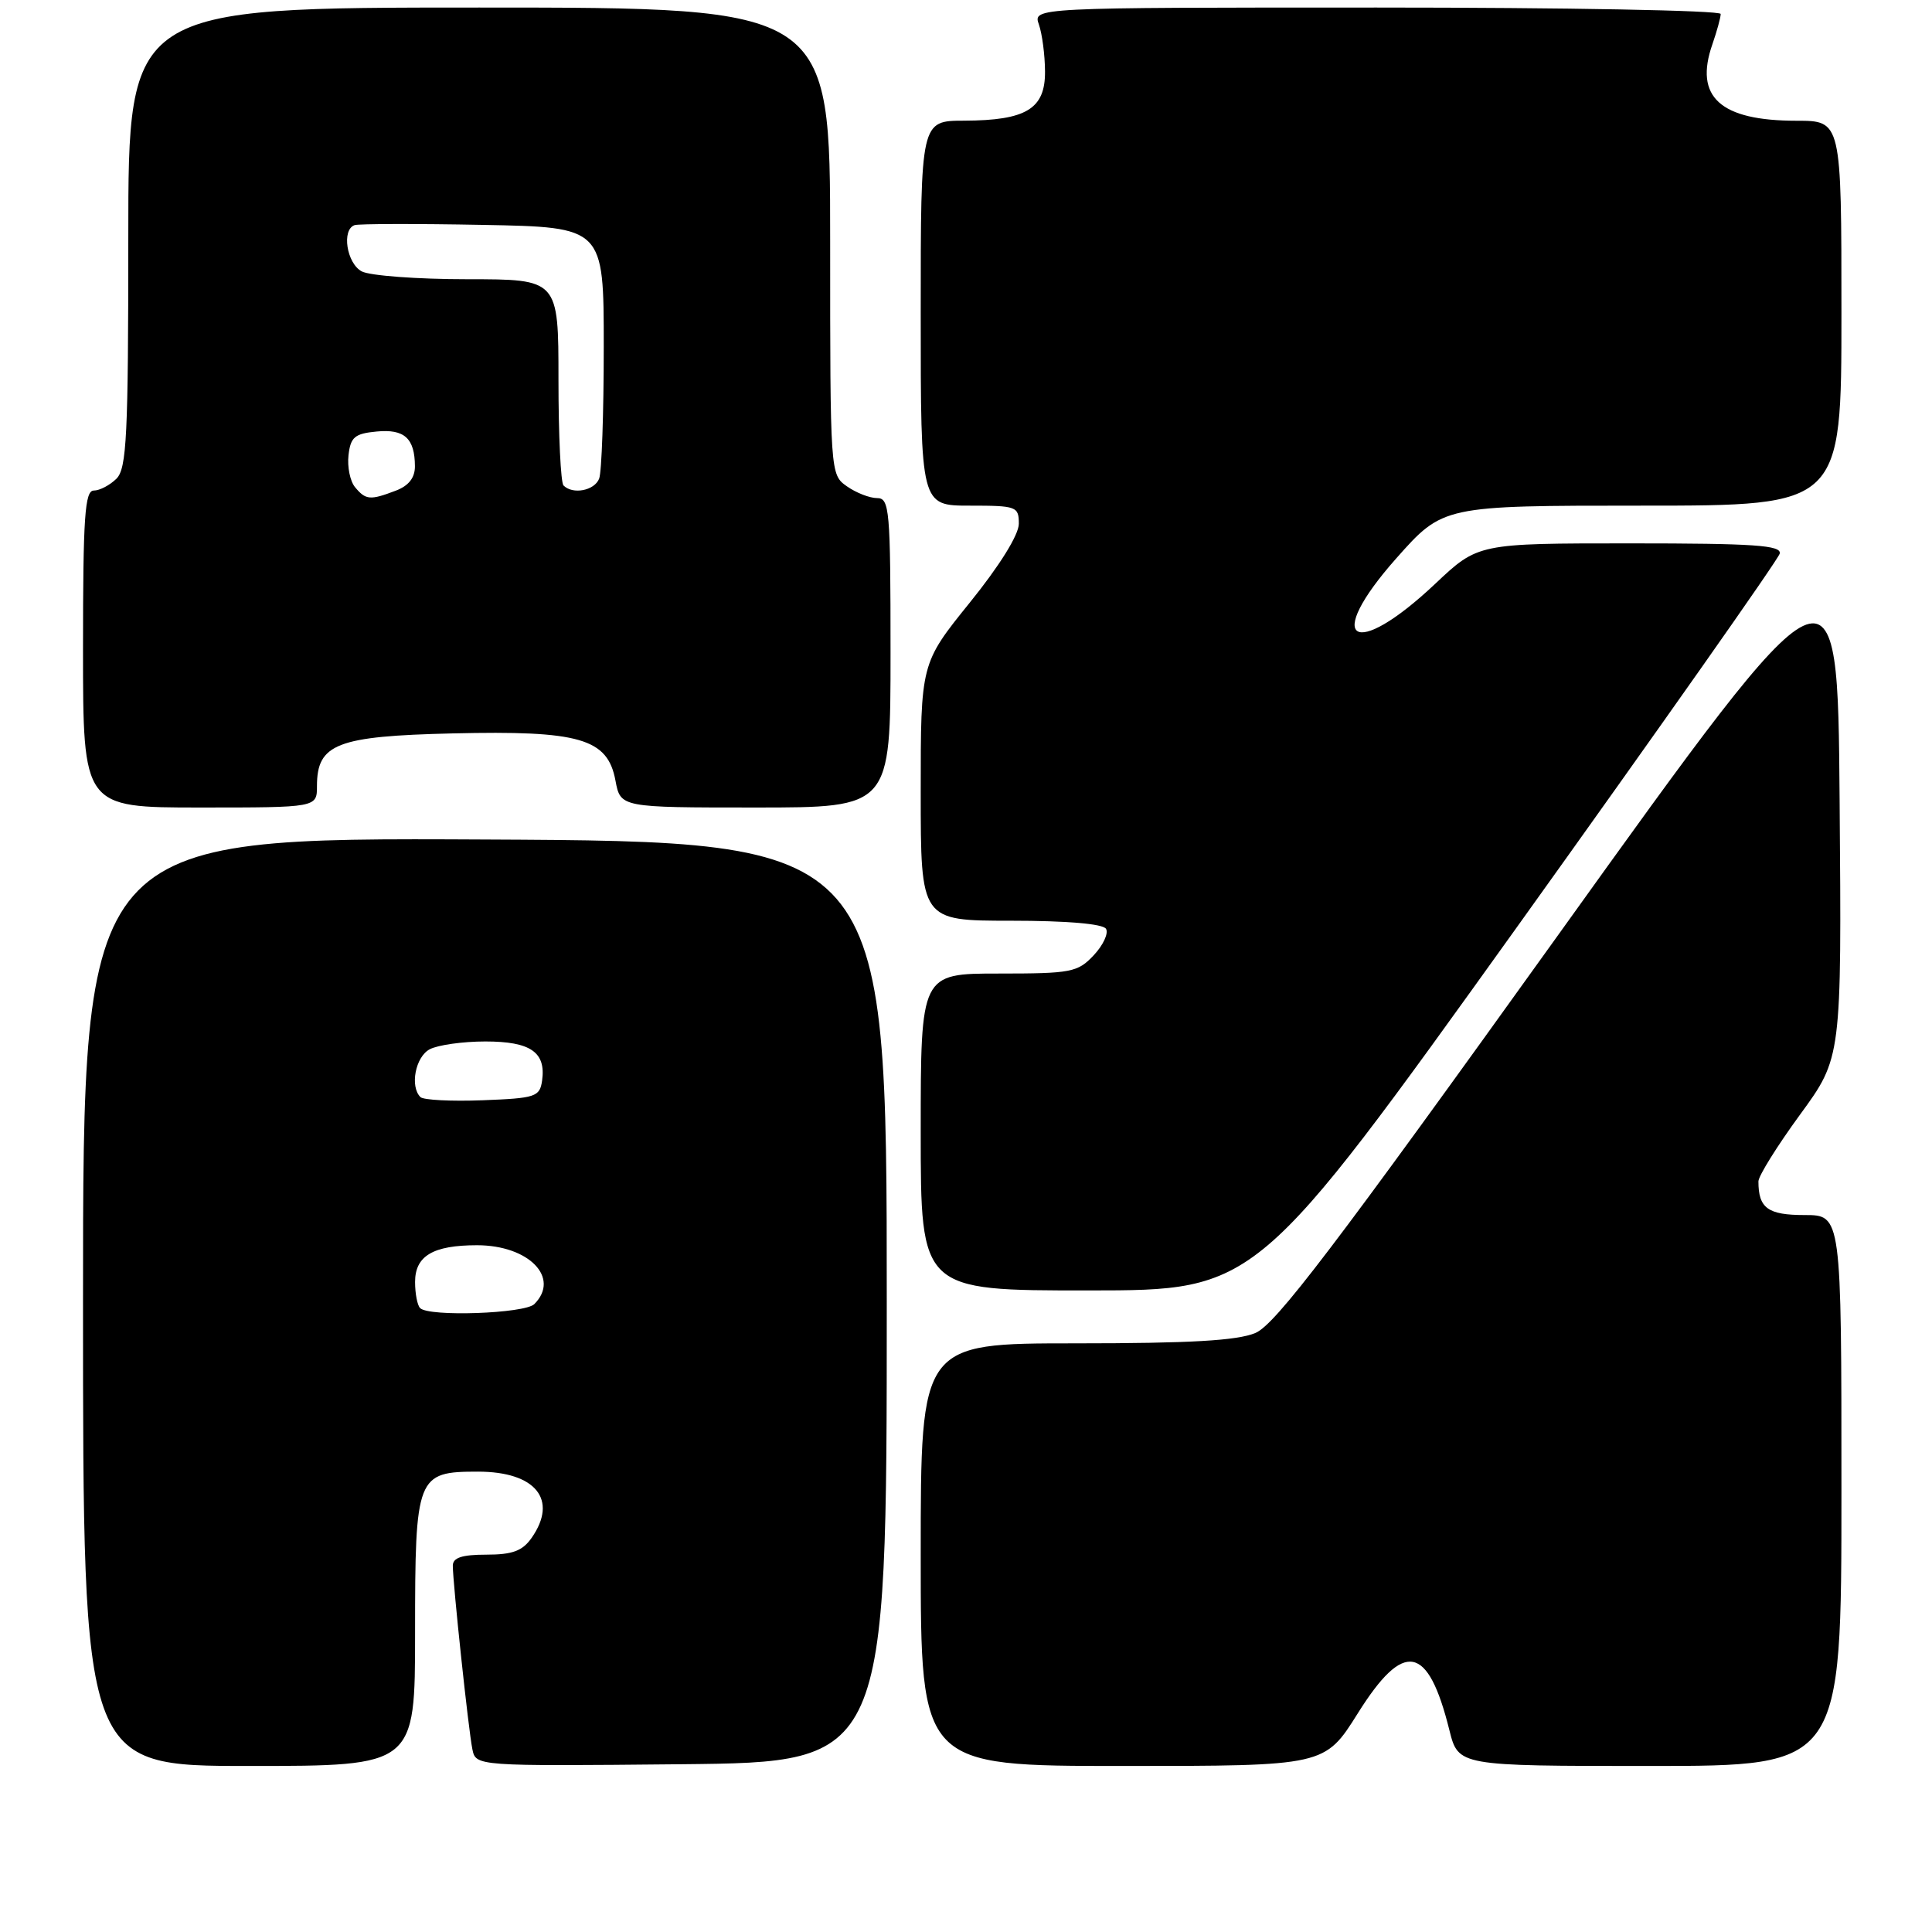 <?xml version="1.0" encoding="UTF-8" standalone="no"?>
<!DOCTYPE svg PUBLIC "-//W3C//DTD SVG 1.1//EN" "http://www.w3.org/Graphics/SVG/1.1/DTD/svg11.dtd" >
<svg xmlns="http://www.w3.org/2000/svg" xmlns:xlink="http://www.w3.org/1999/xlink" version="1.1" viewBox="0 0 256 256">
 <g >
 <path fill="currentColor"
d=" M 55.00 216.33 C 55.00 195.55 55.21 195.00 63.33 195.00 C 70.98 195.00 73.99 198.71 70.44 203.78 C 69.23 205.51 67.90 206.00 64.44 206.00 C 61.21 206.00 60.00 206.40 60.00 207.46 C 60.00 209.75 62.07 229.23 62.59 231.77 C 63.05 234.03 63.05 234.03 90.27 233.77 C 117.50 233.50 117.50 233.50 117.50 172.50 C 117.50 111.50 117.50 111.50 64.25 111.24 C 11.00 110.98 11.00 110.98 11.00 172.49 C 11.00 234.00 11.00 234.00 33.00 234.00 C 55.00 234.00 55.00 234.00 55.00 216.33 Z  M 179.93 227.00 C 186.03 217.28 189.22 217.87 192.05 229.25 C 193.24 234.00 193.24 234.00 218.62 234.00 C 244.00 234.00 244.00 234.00 244.00 197.50 C 244.00 161.00 244.00 161.00 239.11 161.00 C 234.25 161.00 233.00 160.09 233.00 156.54 C 233.00 155.83 235.48 151.85 238.51 147.70 C 244.03 140.15 244.03 140.15 243.76 106.20 C 243.50 72.26 243.50 72.26 206.56 123.76 C 176.69 165.41 169.00 175.52 166.34 176.63 C 163.93 177.64 157.66 178.00 142.53 178.00 C 122.00 178.00 122.00 178.00 122.00 206.00 C 122.00 234.00 122.00 234.00 148.77 234.00 C 175.54 234.00 175.54 234.00 179.93 227.00 Z  M 201.00 122.85 C 219.97 96.37 235.65 74.10 235.82 73.36 C 236.09 72.25 232.46 72.00 216.00 72.00 C 195.85 72.00 195.85 72.00 190.18 77.35 C 179.32 87.59 175.27 84.98 185.00 74.00 C 191.21 67.00 191.21 67.00 217.60 67.00 C 244.00 67.00 244.00 67.00 244.00 41.50 C 244.00 16.00 244.00 16.00 238.05 16.00 C 227.93 16.00 224.46 12.85 226.90 5.87 C 227.50 4.13 228.00 2.32 228.00 1.85 C 228.00 1.38 207.49 1.00 182.43 1.00 C 136.87 1.00 136.87 1.00 137.66 3.25 C 138.09 4.49 138.46 7.28 138.47 9.46 C 138.51 14.43 135.98 15.96 127.75 15.99 C 122.00 16.00 122.00 16.00 122.00 41.50 C 122.00 67.00 122.00 67.00 128.50 67.00 C 134.69 67.00 135.00 67.11 135.00 69.40 C 135.00 70.86 132.46 74.95 128.50 79.85 C 122.00 87.90 122.00 87.90 122.00 104.95 C 122.00 122.00 122.00 122.00 133.94 122.00 C 141.37 122.00 146.13 122.41 146.55 123.07 C 146.91 123.66 146.18 125.24 144.93 126.57 C 142.80 128.84 141.96 129.00 132.33 129.00 C 122.00 129.00 122.00 129.00 122.00 150.00 C 122.00 171.00 122.00 171.00 144.25 170.99 C 166.50 170.98 166.50 170.98 201.00 122.85 Z  M 42.00 104.15 C 42.00 98.56 44.64 97.54 59.96 97.18 C 76.81 96.78 80.51 97.85 81.55 103.42 C 82.22 107.00 82.22 107.00 100.11 107.00 C 118.00 107.00 118.00 107.00 118.00 86.50 C 118.00 67.52 117.87 66.00 116.22 66.00 C 115.24 66.00 113.44 65.30 112.22 64.44 C 110.01 62.89 110.00 62.79 110.00 31.94 C 110.00 1.00 110.00 1.00 63.50 1.00 C 17.00 1.00 17.00 1.00 17.00 31.43 C 17.00 57.76 16.79 62.07 15.43 63.43 C 14.56 64.29 13.21 65.00 12.43 65.00 C 11.24 65.00 11.00 68.47 11.00 86.00 C 11.00 107.00 11.00 107.00 26.50 107.00 C 42.00 107.00 42.00 107.00 42.00 104.15 Z  M 55.67 173.33 C 55.30 172.97 55.00 171.41 55.00 169.87 C 55.00 166.41 57.38 165.00 63.21 165.00 C 70.08 165.00 74.28 169.32 70.80 172.80 C 69.54 174.06 56.84 174.51 55.67 173.33 Z  M 55.71 145.37 C 54.29 143.96 55.05 140.04 56.93 139.04 C 58.00 138.47 61.32 138.00 64.31 138.00 C 70.31 138.00 72.36 139.42 71.83 143.19 C 71.52 145.34 70.97 145.52 63.96 145.79 C 59.81 145.95 56.09 145.76 55.71 145.37 Z  M 47.05 64.56 C 46.39 63.77 46.00 61.86 46.18 60.31 C 46.45 57.92 47.01 57.45 49.90 57.18 C 53.58 56.82 54.96 58.07 54.98 61.77 C 54.99 63.30 54.16 64.37 52.43 65.02 C 49.05 66.31 48.46 66.26 47.05 64.56 Z  M 74.67 64.33 C 74.30 63.97 74.00 57.67 74.00 50.33 C 74.00 37.00 74.00 37.00 61.93 37.00 C 55.30 37.00 49.00 36.53 47.93 35.96 C 45.93 34.89 45.24 30.42 46.99 29.83 C 47.53 29.65 55.18 29.63 63.99 29.80 C 80.00 30.10 80.00 30.10 80.00 45.97 C 80.00 54.69 79.73 62.55 79.39 63.42 C 78.78 65.01 75.90 65.57 74.67 64.33 Z "/>
</g>
</svg>